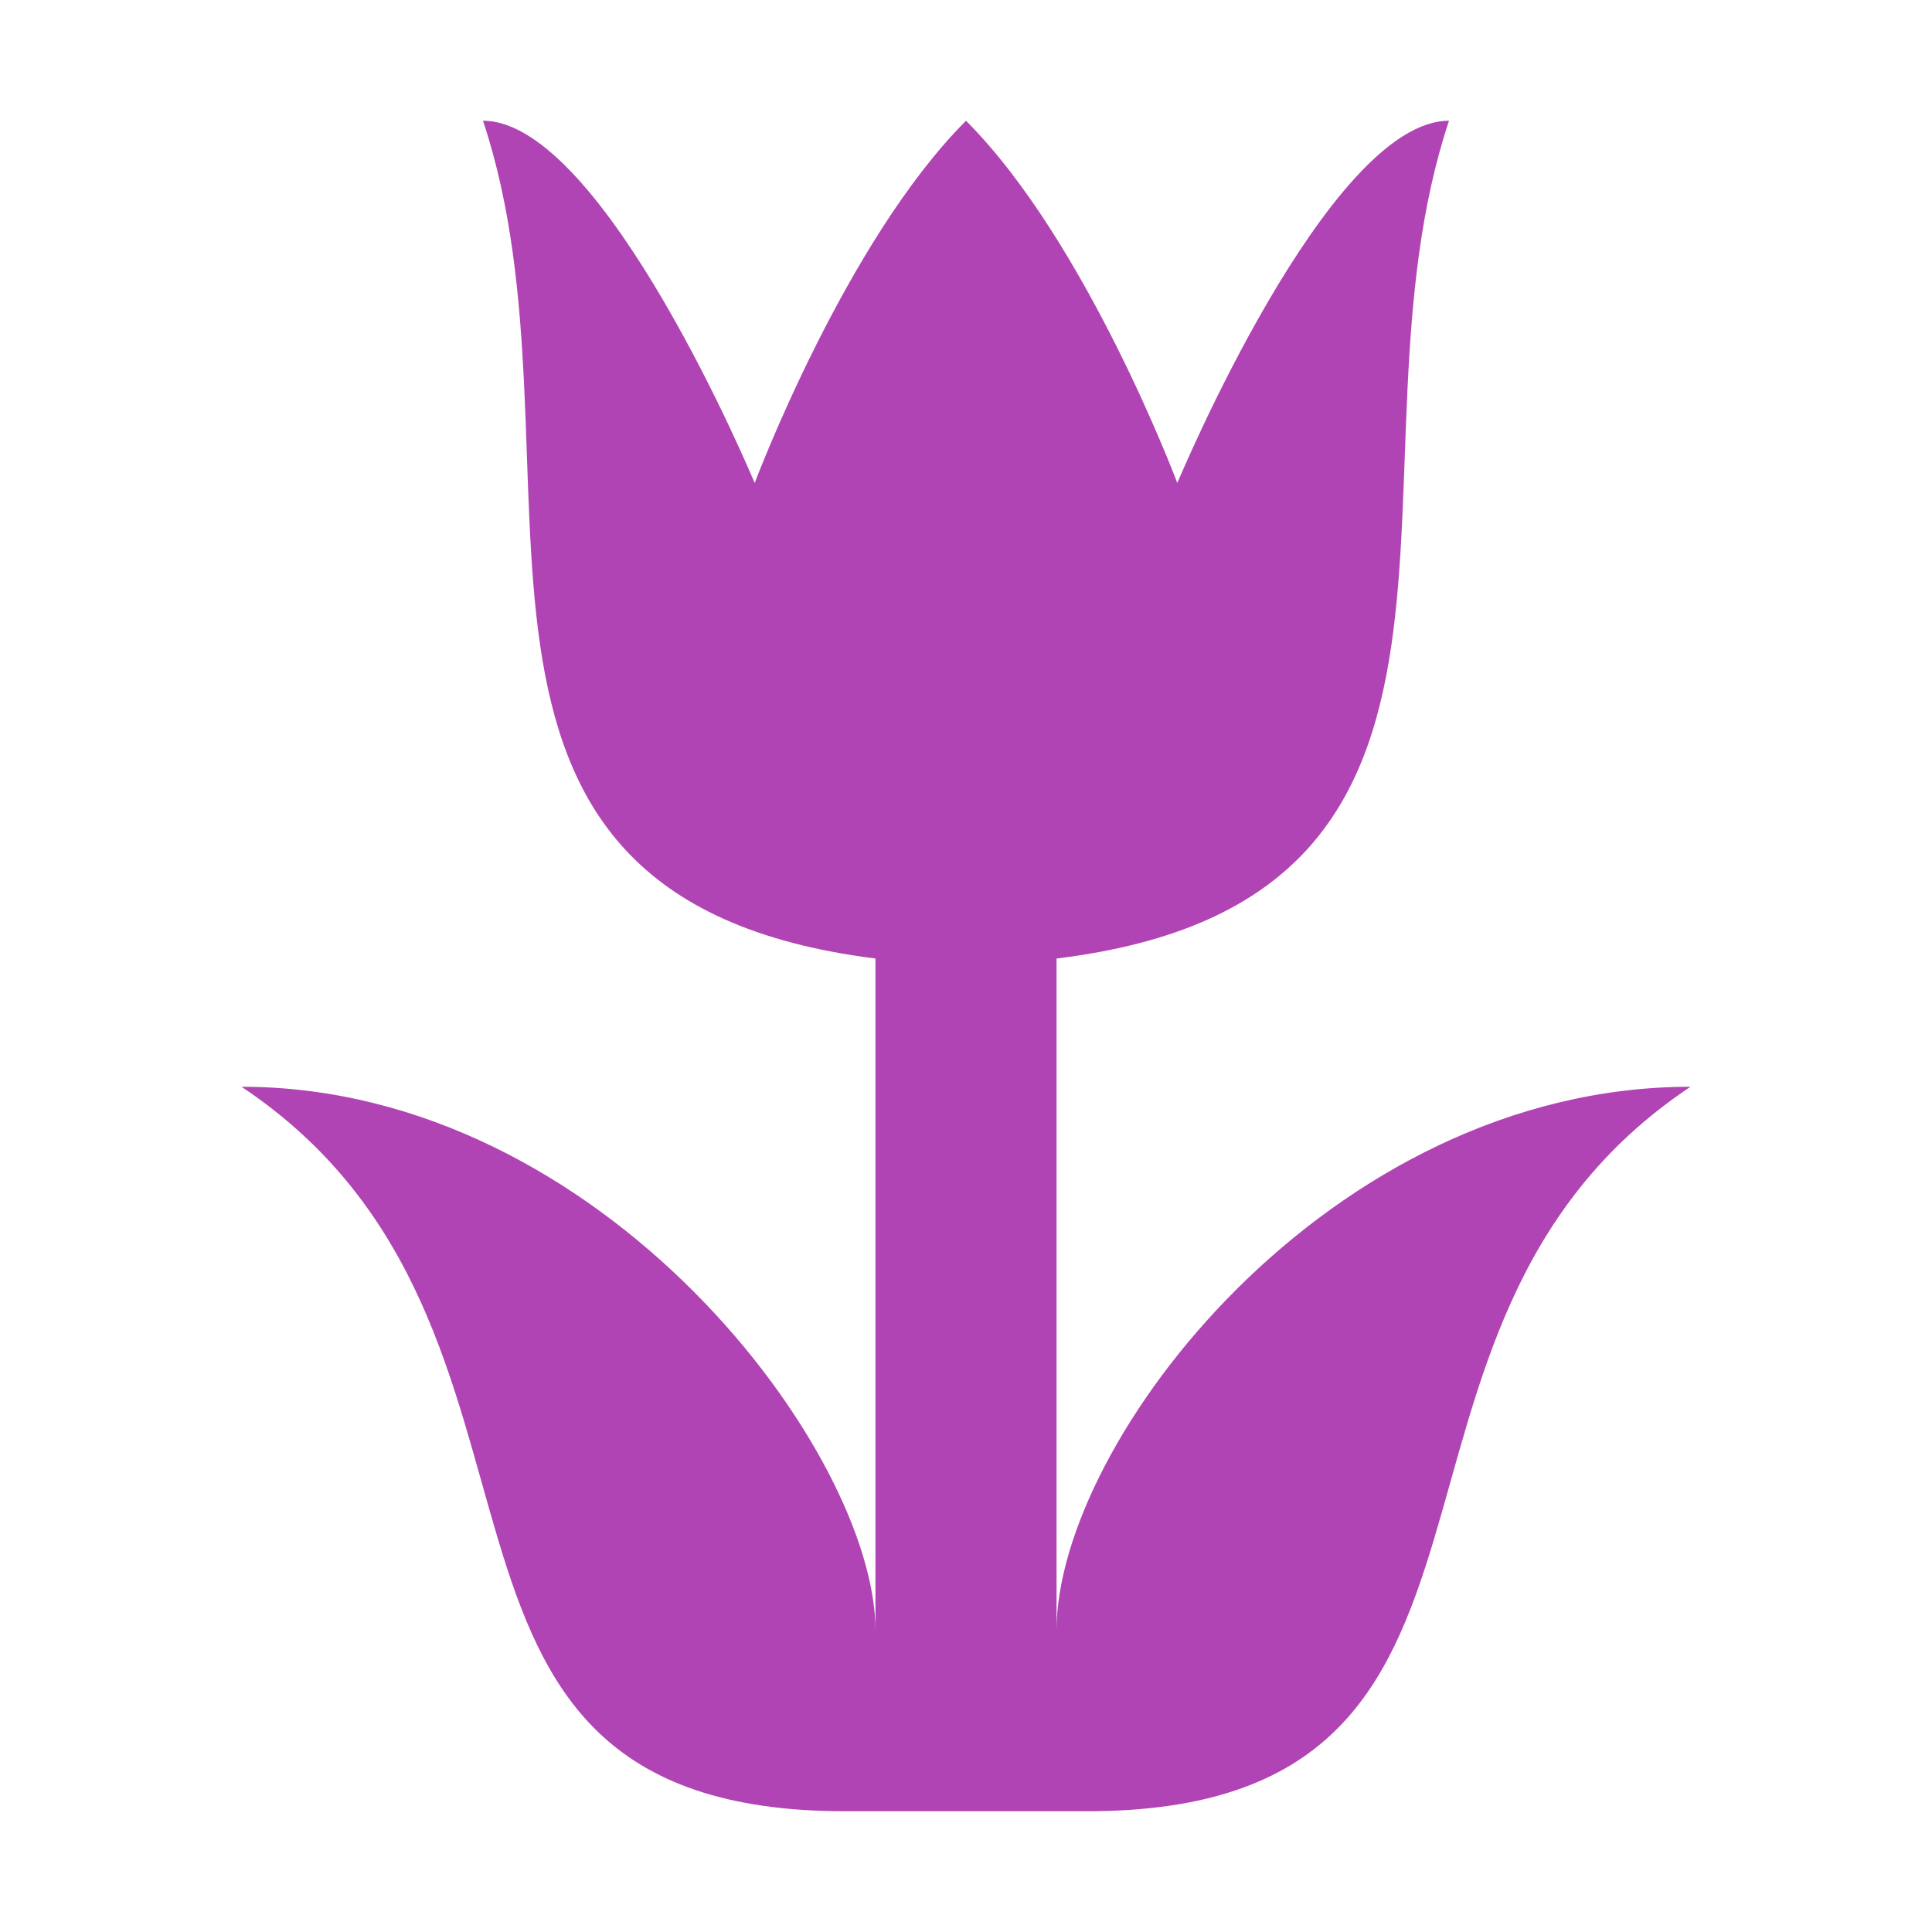 <?xml version="1.0" encoding="UTF-8" standalone="no"?>
<!-- Created with Inkscape (http://www.inkscape.org/) -->

<svg
   xmlns:dc="http://purl.org/dc/elements/1.1/"
   xmlns:cc="http://creativecommons.org/ns#"
   xmlns:rdf="http://www.w3.org/1999/02/22-rdf-syntax-ns#"
   xmlns:svg="http://www.w3.org/2000/svg"
   xmlns="http://www.w3.org/2000/svg"
   xmlns:sodipodi="http://sodipodi.sourceforge.net/DTD/sodipodi-0.dtd"
   xmlns:inkscape="http://www.inkscape.org/namespaces/inkscape"
   version="1.1"
   width="100%"
   height="100%"
   viewBox="0 0 16 16"
   id="svg2"
   inkscape:version="0.48.4 r9939"
   sodipodi:docname="florist.svg">
  <sodipodi:namedview
     pagecolor="#ffffff"
     bordercolor="#666666"
     borderopacity="1"
     objecttolerance="10"
     gridtolerance="10"
     guidetolerance="10"
     inkscape:pageopacity="0"
     inkscape:pageshadow="2"
     inkscape:window-width="775"
     inkscape:window-height="480"
     id="namedview3121"
     showgrid="false"
     inkscape:zoom="14.75"
     inkscape:cx="8"
     inkscape:cy="8"
     inkscape:window-x="657"
     inkscape:window-y="615"
     inkscape:window-maximized="0"
     inkscape:current-layer="svg2" />
  <defs
     id="defs6" />
  <rect
     width="16"
     height="16"
     x="0"
     y="0"
     id="canvas"
     style="fill:none;stroke:none;visibility:hidden" />
  <path
     d="M 4,1 C 4.944,3.833 3.234,7.433 7.25,7.938 l 0,5.562 C 7.25,12.034 4.997,9 2,9 c 3,2 1,6 5,6 2,0 0,0 2,0 4,0 2,-4 5,-6 -2.997,0 -5.25,2.945 -5.25,4.5 l 0,-5.562 C 12.753,7.45 11.056,3.833 12,1 11,1 9.75,4 9.75,4 9.75,4 9,2 8,1 7,2 6.25,4 6.25,4 6.25,4 5,1 4,1 z"
     id="florist"
     style="fill:#ac39af;fill-opacity:0.941;stroke:none" />
</svg>
